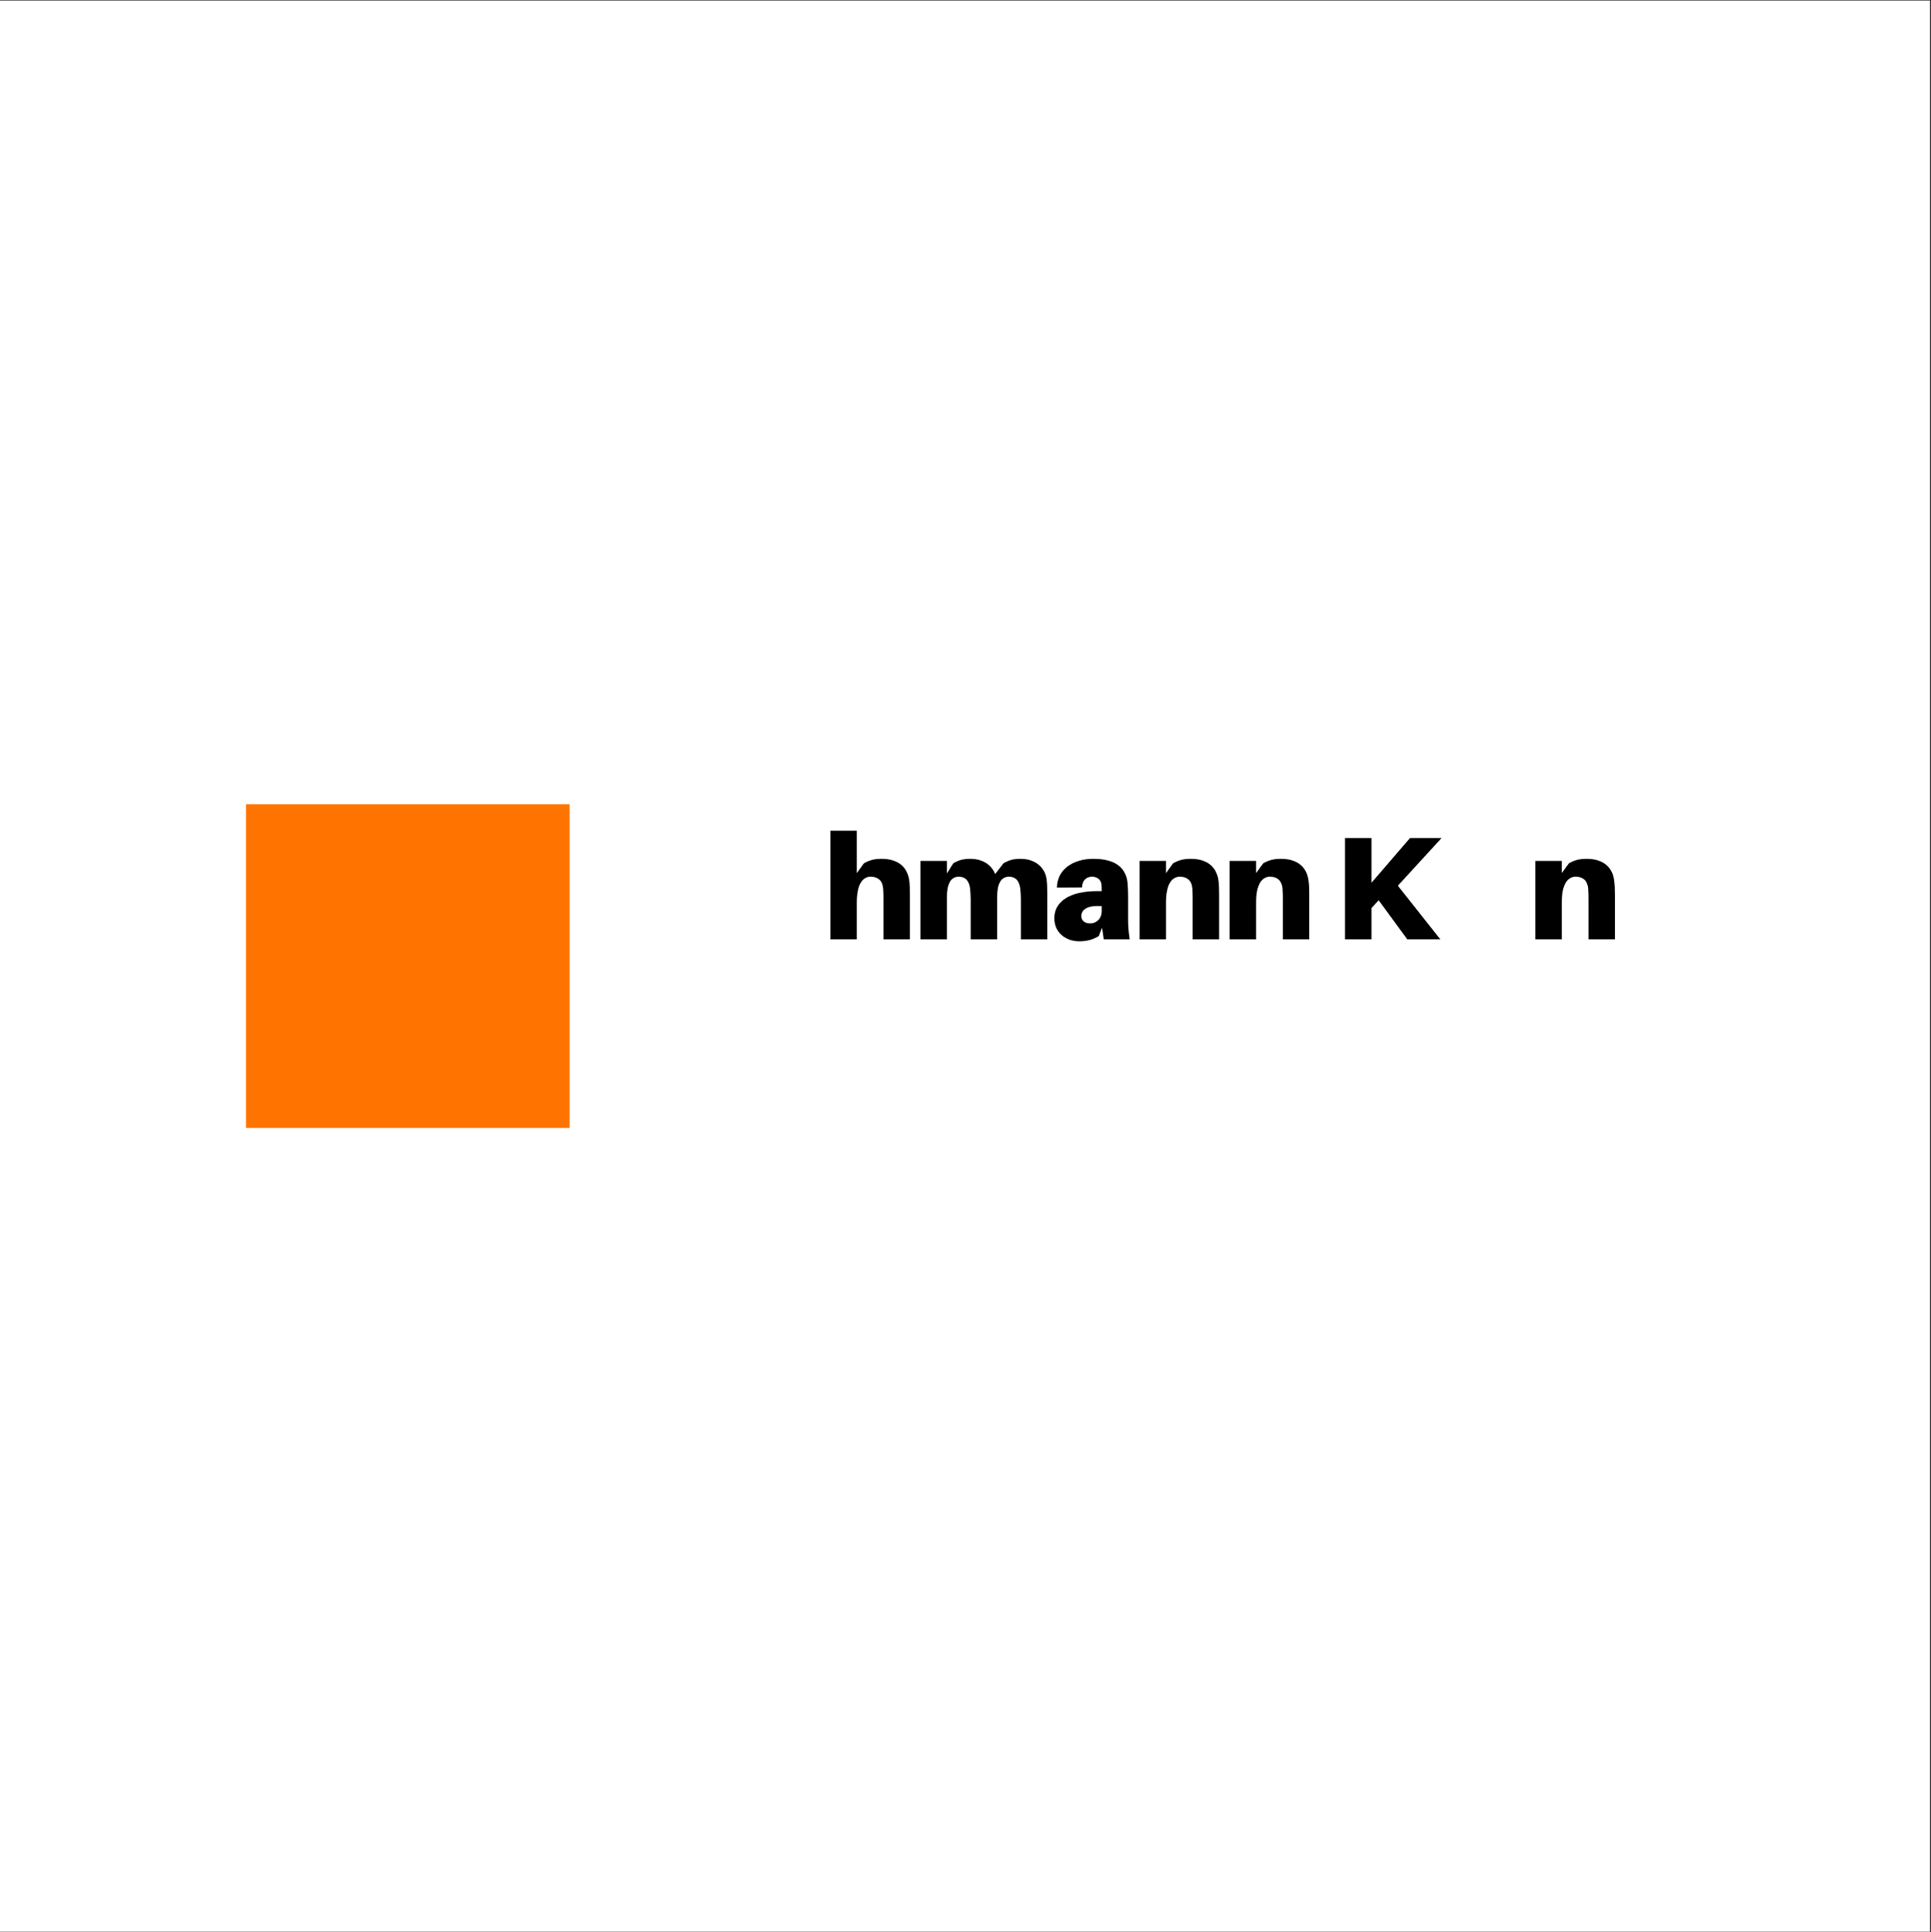 <?xml version="1.0" encoding="iso-8859-1"?>
<svg xmlns="http://www.w3.org/2000/svg" xmlns:xlink="http://www.w3.org/1999/xlink" width="224.88pt" height="225pt" viewBox="0 0 224.88 225" version="1.2">
	
	
	

	
	
	<rect x="0" y="0" width="224.88" height="225" fill="#333333" stroke="none"/>
	
	
	

	
	
	<defs>
		
		
		

		
		
		<g>
			
			
			

			
			
			<symbol overflow="visible" id="glyph2-0">
				
				

				
				
				

			
			</symbol>
			
			
			

			
			
			<symbol overflow="visible" id="glyph2-1">
				
				

				
				
				

			
			</symbol>
			
			
			

			
			
			<symbol overflow="visible" id="glyph2-2">
				
				

				
				
				

			
			</symbol>
			
			
			

			
			
			<symbol overflow="visible" id="glyph2-3">
				
				

				
				
				

			
			</symbol>
			
			
			

			
			
			<symbol overflow="visible" id="glyph2-4">
				
				

				
				
				

			
			</symbol>
			
			
			

			
			
			<symbol overflow="visible" id="glyph2-5">
				
				

				
				
				

			
			</symbol>
			
			
			

			
			
			<symbol overflow="visible" id="glyph2-6">
				
				

				
				
				

			
			</symbol>
			
			
			

			
			
			<symbol overflow="visible" id="glyph2-7">
				
				

				
				
				

			
			</symbol>
			
			
			

			
			
			<symbol overflow="visible" id="glyph2-8">
				
				

				
				
				

			
			</symbol>
			
			
			

			
			
			<symbol overflow="visible" id="glyph2-9">
				
				

				
				
				

			
			</symbol>
			
			
			

			
			
			<symbol overflow="visible" id="glyph2-10">
				
				

				
				
				

			
			</symbol>
			
			
			

			
			
			<symbol overflow="visible" id="glyph2-11">
				
				

				
				
				

			
			</symbol>
			
			
			

			
			
			<symbol overflow="visible" id="glyph2-12">
				
				

				
				
				

			
			</symbol>
			
			
			

			
			
			<symbol overflow="visible" id="glyph2-13">
				
				

				
				
				

			
			</symbol>
			
			
			

			
			
			<symbol overflow="visible" id="glyph2-14">
				
				

				
				
				

			
			</symbol>
			
			
			

			
			
			<symbol overflow="visible" id="glyph0-0">
				
				

				
				
				

			
			</symbol>
			
			
			

			
			
			<symbol overflow="visible" id="glyph0-1">
				
				

				
				
				

			
			</symbol>
			
			
			

			
			
			<symbol overflow="visible" id="glyph0-2">
				
				
				

				
				
				<path style="stroke:none;" d="M 10.102 -6.887 C 9.863 -8.477 8.75 -9.367 6.871 -9.367 C 6.031 -9.367 5.383 -9.18 4.82 -8.836 L 4 -7.707 L 4 -12.648 L 0.922 -12.648 L 0.922 0 L 4 0 L 4 -4.309 C 4 -6.375 4.664 -7.281 5.605 -7.281 C 6.527 -7.281 7.008 -6.77 7.074 -5.895 C 7.109 -5.434 7.109 -4.938 7.109 -4.648 L 7.109 0 L 10.188 0 L 10.188 -5.16 C 10.188 -5.895 10.168 -6.426 10.102 -6.887 Z M 10.102 -6.887 " animation_id="17"/>
				
				
				

			
			
			</symbol>
			
			
			

			
			
			<symbol overflow="visible" id="glyph0-3">
				
				
				

				
				
				<path style="stroke:none;" d="M 15.605 -7.059 C 15.398 -8.305 14.375 -9.367 12.543 -9.367 C 11.707 -9.367 11.145 -9.18 10.578 -8.836 L 9.621 -7.59 C 9.23 -8.598 8.254 -9.367 6.699 -9.367 C 5.863 -9.367 5.297 -9.18 4.734 -8.836 L 4 -7.656 L 4 -9.125 L 0.922 -9.125 L 0.922 0 L 4 0 L 4 -4.82 C 4 -6.375 4.391 -7.281 5.383 -7.281 C 6.188 -7.281 6.598 -6.77 6.699 -5.895 C 6.75 -5.434 6.77 -4.938 6.77 -4.648 L 6.77 0 L 9.844 0 L 9.844 -4.82 C 9.844 -6.375 10.238 -7.281 11.23 -7.281 C 12.031 -7.281 12.441 -6.77 12.543 -5.895 C 12.598 -5.434 12.613 -4.938 12.613 -4.648 L 12.613 0 L 15.688 0 L 15.688 -5.332 C 15.688 -6.066 15.672 -6.598 15.605 -7.059 Z M 15.605 -7.059 " animation_id="18"/>
				
				
				

			
			
			</symbol>
			
			
			

			
			
			<symbol overflow="visible" id="glyph0-4">
				
				
				

				
				
				<path style="stroke:none;" d="M 6.273 0 L 9.281 0 C 9.145 -1.008 9.109 -1.625 9.109 -2.309 L 9.109 -4.871 C 9.109 -5.434 9.094 -5.965 9.059 -6.426 C 8.922 -8.086 7.93 -9.367 5.043 -9.367 C 2.734 -9.367 0.836 -8.152 0.82 -6.016 L 3.727 -6.031 C 3.777 -6.82 4.188 -7.281 4.906 -7.281 C 5.57 -7.281 5.949 -6.871 6 -6.41 C 6.031 -6.117 6.031 -5.93 6.031 -5.742 L 6.031 -5.605 L 5.453 -5.605 C 2.359 -5.605 0.512 -4.41 0.512 -2.461 C 0.512 -0.699 1.93 0.238 3.434 0.238 C 4.273 0.238 5.043 0.035 5.691 -0.375 L 6.066 -1.332 Z M 4.699 -1.848 C 4.086 -1.848 3.656 -2.152 3.656 -2.699 C 3.656 -3.605 4.648 -3.965 6.031 -3.863 L 6.031 -3.266 C 6.031 -2.309 5.316 -1.848 4.699 -1.848 Z M 4.699 -1.848 " animation_id="19"/>
				
				
				

			
			
			</symbol>
			
			
			

			
			
			<symbol overflow="visible" id="glyph0-5">
				
				
				

				
				
				<path style="stroke:none;" d="M 10.102 -6.887 C 9.863 -8.477 8.75 -9.367 6.871 -9.367 C 6.031 -9.367 5.383 -9.18 4.82 -8.836 L 4 -7.707 L 4 -9.125 L 0.922 -9.125 L 0.922 0 L 4 0 L 4 -4.309 C 4 -6.375 4.664 -7.281 5.605 -7.281 C 6.527 -7.281 7.008 -6.77 7.074 -5.895 C 7.109 -5.434 7.109 -4.938 7.109 -4.648 L 7.109 0 L 10.188 0 L 10.188 -5.16 C 10.188 -5.895 10.168 -6.426 10.102 -6.887 Z M 10.102 -6.887 " animation_id="20"/>
				
				
				

			
			
			</symbol>
			
			
			

			
			
			<symbol overflow="visible" id="glyph0-6">
				
				
				

				
				
				<path style="stroke:none;" d="M 7.52 -6.238 L 12.613 -11.793 L 8.938 -11.793 L 4.445 -6.578 L 4.445 -11.793 L 1.367 -11.793 L 1.367 0 L 4.445 0 L 4.445 -3.625 L 5.281 -4.547 L 8.613 0 L 12.461 0 Z M 7.52 -6.238 " animation_id="21"/>
				
				
				

			
			
			</symbol>
			
			
			

			
			
			<symbol overflow="visible" id="glyph0-7">
				
				

				
				
				

			
			</symbol>
			
			
			

			
			
			<symbol overflow="visible" id="glyph0-8">
				
				

				
				
				

			
			</symbol>
			
			
			

			
			
			<symbol overflow="visible" id="glyph0-9">
				
				

				
				
				

			
			</symbol>
			
			
			

			
			
			<symbol overflow="visible" id="glyph1-0">
				
				

				
				
				

			
			</symbol>
			
			
			

		
		
		</g>
		
		
		

		
		
		<clipPath id="clip1">
			
			
			
  
			
			
			<path d="M 0 0.059 L 224.762 0.059 L 224.762 224.938 L 0 224.938 Z M 0 0.059 " animation_id="26"/>
			
			
			

		
		
		</clipPath>
		
		
		

	
	
	</defs>
	
	
	

	
	
	<g id="surface1">
		
		
		

		
		
		<g clip-path="url(#clip1)" clip-rule="nonzero">
			
			
			

			
			
			<path style=" stroke:none;fill-rule:nonzero;fill:rgb(100%,100%,100%);fill-opacity:1;" d="M 0 0.059 L 224.879 0.059 L 224.879 224.941 L 0 224.941 Z M 0 0.059 " animation_id="27"/>
			
			
			

		
		
		</g>
		
		
		

		
		
		<g style="fill:rgb(0%,0%,0%);fill-opacity:1;">
			
			
			
  
			
			
			<use xlink:href="#glyph0-0" x="75.801" y="109.374"/>
			
			
			

		
		
		</g>
		
		
		

		
		
		<g style="fill:rgb(0%,0%,0%);fill-opacity:1;">
			
			
			
  
			
			
			<use xlink:href="#glyph0-1" x="86.022" y="109.374"/>
			
			
			

		
		
		</g>
		
		
		

		
		
		<g style="fill:rgb(0%,0%,0%);fill-opacity:1;">
			
			
			
  
			
			
			<use xlink:href="#glyph0-2" x="95.781" y="109.374"/>
			
			
			

		
		
		</g>
		
		
		

		
		
		<g style="fill:rgb(0%,0%,0%);fill-opacity:1;">
			
			
			
  
			
			
			<use xlink:href="#glyph0-3" x="106.274" y="109.374"/>
			
			
			

		
		
		</g>
		
		
		

		
		
		<g style="fill:rgb(0%,0%,0%);fill-opacity:1;">
			
			
			
  
			
			
			<use xlink:href="#glyph0-4" x="122.271" y="109.374"/>
			
			
			

		
		
		</g>
		
		
		

		
		
		<g style="fill:rgb(0%,0%,0%);fill-opacity:1;">
			
			
			
  
			
			
			<use xlink:href="#glyph0-5" x="131.791" y="109.374"/>
			
			
			

		
		
		</g>
		
		
		

		
		
		<g style="fill:rgb(0%,0%,0%);fill-opacity:1;">
			
			
			
  
			
			
			<use xlink:href="#glyph0-5" x="142.285" y="109.374"/>
			
			
			

		
		
		</g>
		
		
		

		
		
		<g style="fill:rgb(0%,0%,0%);fill-opacity:1;">
			
			
			
  
			
			
			<use xlink:href="#glyph1-0" x="152.779" y="109.374"/>
			
			
			

		
		
		</g>
		
		
		

		
		
		<g style="fill:rgb(0%,0%,0%);fill-opacity:1;">
			
			
			
  
			
			
			<use xlink:href="#glyph0-6" x="155.274" y="109.374"/>
			
			
			

		
		
		</g>
		
		
		

		
		
		<g style="fill:rgb(0%,0%,0%);fill-opacity:1;">
			
			
			
  
			
			
			<use xlink:href="#glyph0-7" x="167.46" y="109.374"/>
			
			
			

		
		
		</g>
		
		
		

		
		
		<g style="fill:rgb(0%,0%,0%);fill-opacity:1;">
			
			
			
  
			
			
			<use xlink:href="#glyph0-5" x="177.885" y="109.374"/>
			
			
			

		
		
		</g>
		
		
		

		
		
		<g style="fill:rgb(0%,0%,0%);fill-opacity:1;">
			
			
			
  
			
			
			<use xlink:href="#glyph0-8" x="188.379" y="109.374"/>
			
			
			

		
		
		</g>
		
		
		

		
		
		<g style="fill:rgb(0%,0%,0%);fill-opacity:1;">
			
			
			
  
			
			
			<use xlink:href="#glyph0-9" x="196.89" y="109.374"/>
			
			
			

		
		
		</g>
		
		
		

		
		
		<g style="fill:rgb(0%,0%,0%);fill-opacity:1;">
			
			
			
  
			
			
			<use xlink:href="#glyph2-1" x="75.801" y="128.843"/>
			
			
			

		
		
		</g>
		
		
		

		
		
		<g style="fill:rgb(0%,0%,0%);fill-opacity:1;">
			
			
			
  
			
			
			<use xlink:href="#glyph2-2" x="81.474" y="128.843"/>
			
			
			

		
		
		</g>
		
		
		

		
		
		<g style="fill:rgb(0%,0%,0%);fill-opacity:1;">
			
			
			
  
			
			
			<use xlink:href="#glyph2-3" x="86.729" y="128.843"/>
			
			
			

		
		
		</g>
		
		
		

		
		
		<g style="fill:rgb(0%,0%,0%);fill-opacity:1;">
			
			
			
  
			
			
			<use xlink:href="#glyph2-4" x="91.985" y="128.843"/>
			
			
			

		
		
		</g>
		
		
		

		
		
		<g style="fill:rgb(0%,0%,0%);fill-opacity:1;">
			
			
			
  
			
			
			<use xlink:href="#glyph2-5" x="94.854" y="128.843"/>
			
			
			

		
		
		</g>
		
		
		

		
		
		<g style="fill:rgb(0%,0%,0%);fill-opacity:1;">
			
			
			
  
			
			
			<use xlink:href="#glyph2-6" x="100.694" y="128.843"/>
			
			
			

		
		
		</g>
		
		
		

		
		
		<g style="fill:rgb(0%,0%,0%);fill-opacity:1;">
			
			
			
  
			
			
			<use xlink:href="#glyph2-7" x="106.616" y="128.843"/>
			
			
			

		
		
		</g>
		
		
		

		
		
		<g style="fill:rgb(0%,0%,0%);fill-opacity:1;">
			
			
			
  
			
			
			<use xlink:href="#glyph2-8" x="111.747" y="128.843"/>
			
			
			

		
		
		</g>
		
		
		

		
		
		<g style="fill:rgb(0%,0%,0%);fill-opacity:1;">
			
			
			
  
			
			
			<use xlink:href="#glyph2-2" x="117.252" y="128.843"/>
			
			
			

		
		
		</g>
		
		
		

		
		
		<g style="fill:rgb(0%,0%,0%);fill-opacity:1;">
			
			
			
  
			
			
			<use xlink:href="#glyph2-9" x="122.508" y="128.843"/>
			
			
			

		
		
		</g>
		
		
		

		
		
		<g style="fill:rgb(0%,0%,0%);fill-opacity:1;">
			
			
			
  
			
			
			<use xlink:href="#glyph2-6" x="128.13" y="128.843"/>
			
			
			

		
		
		</g>
		
		
		

		
		
		<g style="fill:rgb(0%,0%,0%);fill-opacity:1;">
			
			
			
  
			
			
			<use xlink:href="#glyph2-1" x="134.053" y="128.843"/>
			
			
			

		
		
		</g>
		
		
		

		
		
		<g style="fill:rgb(0%,0%,0%);fill-opacity:1;">
			
			
			
  
			
			
			<use xlink:href="#glyph2-2" x="139.726" y="128.843"/>
			
			
			

		
		
		</g>
		
		
		

		
		
		<g style="fill:rgb(0%,0%,0%);fill-opacity:1;">
			
			
			
  
			
			
			<use xlink:href="#glyph2-10" x="144.981" y="128.843"/>
			
			
			

		
		
		</g>
		
		
		

		
		
		<g style="fill:rgb(0%,0%,0%);fill-opacity:1;">
			
			
			
  
			
			
			<use xlink:href="#glyph2-11" x="148.068" y="128.843"/>
			
			
			

		
		
		</g>
		
		
		

		
		
		<g style="fill:rgb(0%,0%,0%);fill-opacity:1;">
			
			
			
  
			
			
			<use xlink:href="#glyph2-10" x="154.449" y="128.843"/>
			
			
			

		
		
		</g>
		
		
		

		
		
		<g style="fill:rgb(0%,0%,0%);fill-opacity:1;">
			
			
			
  
			
			
			<use xlink:href="#glyph2-12" x="157.536" y="128.843"/>
			
			
			

		
		
		</g>
		
		
		

		
		
		<g style="fill:rgb(0%,0%,0%);fill-opacity:1;">
			
			
			
  
			
			
			<use xlink:href="#glyph2-13" x="162.991" y="128.843"/>
			
			
			

		
		
		</g>
		
		
		

		
		
		<g style="fill:rgb(0%,0%,0%);fill-opacity:1;">
			
			
			
  
			
			
			<use xlink:href="#glyph2-14" x="168.864" y="128.843"/>
			
			
			

		
		
		</g>
		
		
		

		
		
		<path style=" stroke:none;fill-rule:nonzero;fill:rgb(100%,45.49%,0%);fill-opacity:1;" d="M 28.645 93.652 L 66.34 93.652 L 66.34 131.348 L 28.645 131.348 Z M 28.645 93.652 " animation_id="28"/>
		
		
		

	
	
	</g>
	
	
	



</svg>
